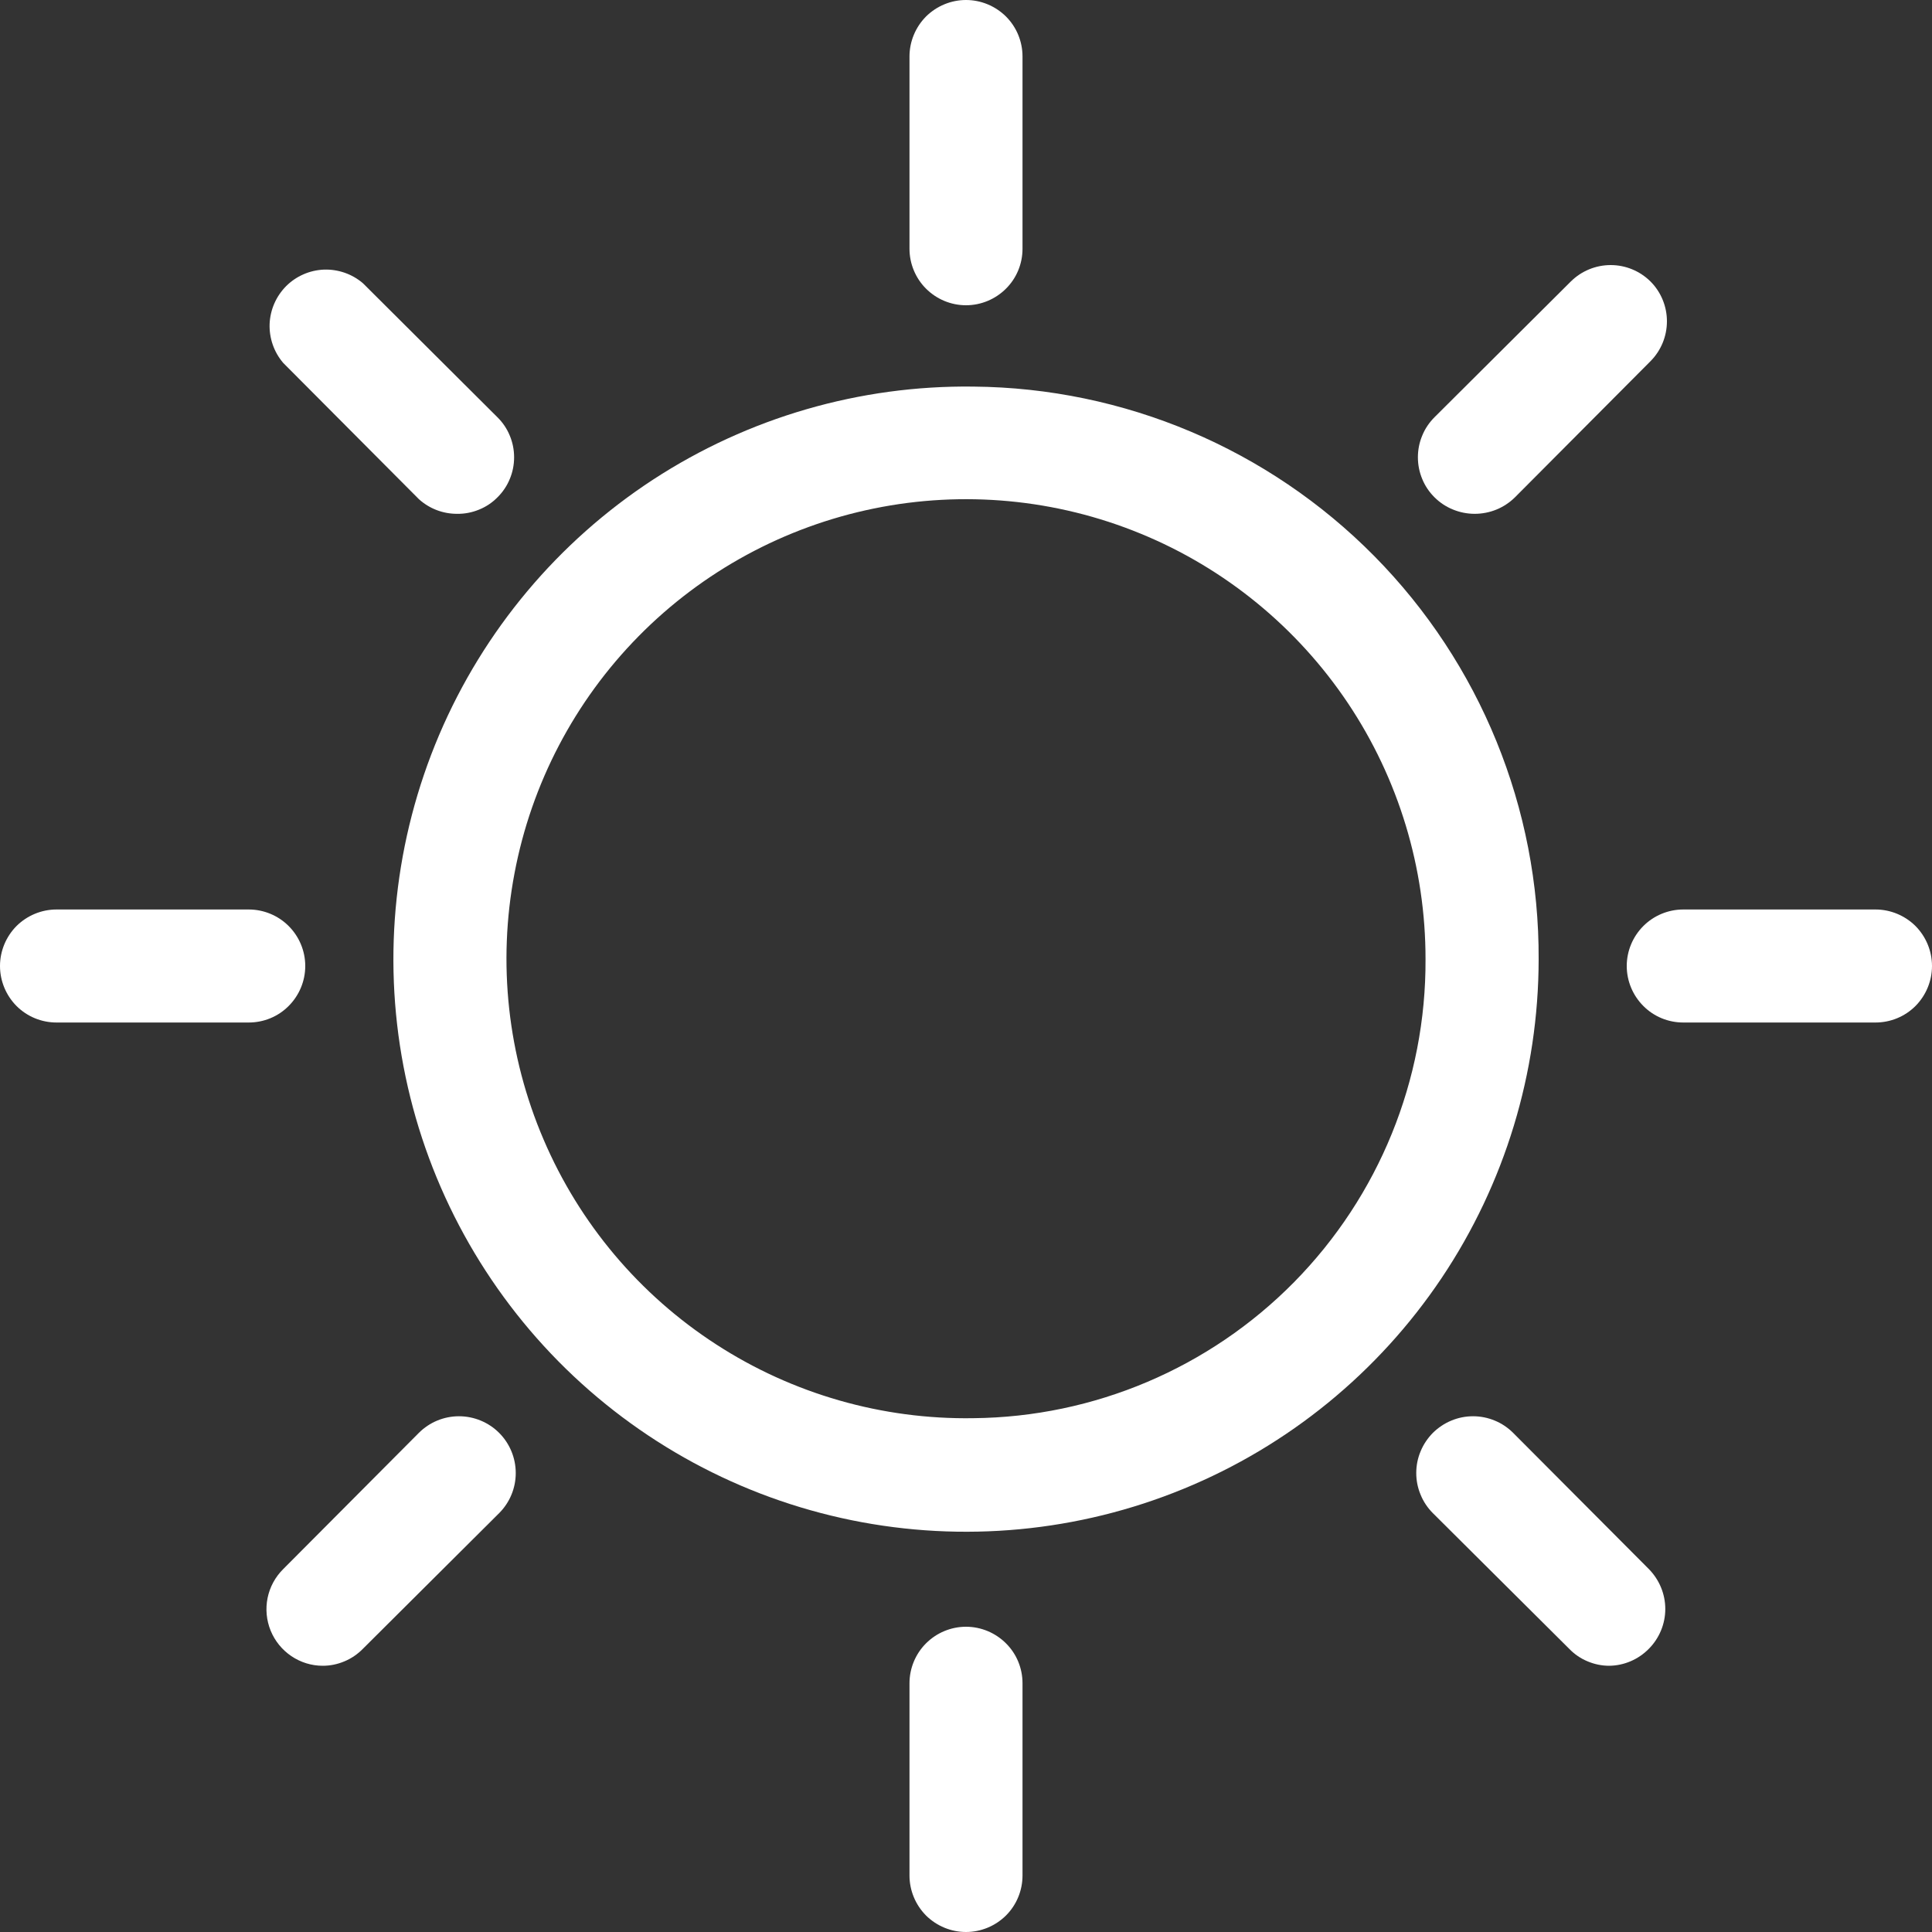 <svg width="20" height="20" viewBox="0 0 20 20" fill="none" xmlns="http://www.w3.org/2000/svg">
<rect x="0" y="0" width="20" height="20" fill="#333333" stroke="none"/>
<path d="M10 3.16C10.155 3.16 10.304 3.098 10.414 2.988C10.524 2.879 10.585 2.73 10.585 2.575V0.585C10.585 0.43 10.524 0.281 10.414 0.171C10.304 0.062 10.155 0 10 0C9.845 0 9.696 0.062 9.586 0.171C9.477 0.281 9.415 0.43 9.415 0.585V2.575C9.415 2.73 9.477 2.879 9.586 2.988C9.696 3.098 9.845 3.16 10 3.16Z" fill="white"/>
<path d="M10 16.84C9.845 16.84 9.696 16.902 9.586 17.012C9.477 17.121 9.415 17.27 9.415 17.425V19.415C9.415 19.57 9.477 19.719 9.586 19.829C9.696 19.938 9.845 20 10 20C10.155 20 10.304 19.938 10.414 19.829C10.524 19.719 10.585 19.57 10.585 19.415V17.425C10.585 17.27 10.524 17.121 10.414 17.012C10.304 16.902 10.155 16.84 10 16.84Z" fill="white"/>
<path d="M4.336 5.167C4.445 5.266 4.587 5.32 4.734 5.319C4.811 5.32 4.887 5.305 4.958 5.276C5.03 5.247 5.095 5.204 5.149 5.149C5.204 5.095 5.248 5.03 5.277 4.959C5.307 4.888 5.322 4.811 5.322 4.734C5.322 4.657 5.307 4.58 5.277 4.509C5.248 4.438 5.204 4.373 5.149 4.319L3.757 2.932C3.645 2.836 3.501 2.786 3.353 2.791C3.206 2.797 3.066 2.858 2.962 2.962C2.858 3.067 2.797 3.206 2.791 3.354C2.786 3.501 2.836 3.645 2.932 3.757L4.336 5.167Z" fill="white"/>
<path d="M15.664 14.833C15.61 14.779 15.545 14.735 15.474 14.706C15.402 14.676 15.326 14.661 15.249 14.661C15.172 14.661 15.095 14.676 15.024 14.706C14.953 14.735 14.888 14.779 14.833 14.833C14.779 14.888 14.735 14.953 14.706 15.024C14.676 15.095 14.661 15.171 14.661 15.249C14.661 15.326 14.676 15.402 14.706 15.473C14.735 15.545 14.779 15.61 14.833 15.664L16.244 17.068C16.298 17.124 16.362 17.168 16.434 17.198C16.505 17.228 16.581 17.244 16.659 17.244C16.813 17.242 16.96 17.179 17.069 17.068C17.177 16.959 17.239 16.811 17.239 16.656C17.239 16.501 17.177 16.353 17.069 16.243L15.664 14.833Z" fill="white"/>
<path d="M3.16 10C3.16 9.845 3.098 9.696 2.988 9.586C2.879 9.477 2.73 9.415 2.575 9.415H0.585C0.43 9.415 0.281 9.477 0.171 9.586C0.062 9.696 0 9.845 0 10C0 10.155 0.062 10.304 0.171 10.414C0.281 10.524 0.43 10.585 0.585 10.585H2.575C2.73 10.585 2.879 10.524 2.988 10.414C3.098 10.304 3.16 10.155 3.16 10Z" fill="white"/>
<path d="M19.415 9.415H17.425C17.27 9.415 17.121 9.477 17.012 9.586C16.902 9.696 16.84 9.845 16.84 10C16.84 10.155 16.902 10.304 17.012 10.414C17.121 10.524 17.27 10.585 17.425 10.585H19.415C19.57 10.585 19.719 10.524 19.829 10.414C19.938 10.304 20 10.155 20 10C20 9.845 19.938 9.696 19.829 9.586C19.719 9.477 19.57 9.415 19.415 9.415Z" fill="white"/>
<path d="M4.336 14.833L2.932 16.243C2.849 16.325 2.793 16.429 2.77 16.542C2.747 16.656 2.758 16.773 2.802 16.881C2.846 16.988 2.92 17.079 3.016 17.144C3.112 17.209 3.225 17.244 3.341 17.244C3.419 17.244 3.495 17.228 3.566 17.198C3.638 17.168 3.702 17.124 3.757 17.068L5.167 15.664C5.277 15.554 5.339 15.405 5.339 15.249C5.339 15.093 5.277 14.943 5.167 14.833C5.057 14.723 4.907 14.661 4.751 14.661C4.595 14.661 4.446 14.723 4.336 14.833Z" fill="white"/>
<path d="M15.266 5.319C15.343 5.319 15.42 5.304 15.491 5.275C15.562 5.246 15.627 5.203 15.682 5.149L17.086 3.739C17.195 3.629 17.256 3.481 17.256 3.326C17.256 3.172 17.195 3.023 17.086 2.914C16.976 2.805 16.828 2.744 16.674 2.744C16.519 2.744 16.371 2.805 16.261 2.914L14.851 4.318C14.796 4.373 14.752 4.437 14.723 4.509C14.693 4.58 14.678 4.656 14.678 4.734C14.678 4.811 14.693 4.887 14.723 4.959C14.752 5.03 14.796 5.095 14.851 5.149C14.905 5.203 14.97 5.246 15.042 5.275C15.113 5.304 15.189 5.319 15.266 5.319Z" fill="white"/>
<path d="M10.076 4.002C8.901 3.987 7.747 4.322 6.762 4.964C5.778 5.606 5.006 6.527 4.546 7.608C4.086 8.69 3.957 9.884 4.177 11.039C4.397 12.194 4.956 13.257 5.782 14.094C6.608 14.93 7.664 15.502 8.815 15.737C9.967 15.972 11.163 15.859 12.25 15.413C13.338 14.967 14.268 14.207 14.923 13.231C15.578 12.254 15.927 11.105 15.928 9.93C15.935 8.369 15.324 6.868 14.227 5.757C13.13 4.646 11.637 4.015 10.076 4.002ZM10.076 14.681C9.132 14.696 8.204 14.43 7.412 13.916C6.62 13.403 5.998 12.665 5.627 11.796C5.255 10.928 5.15 9.969 5.326 9.041C5.501 8.113 5.948 7.259 6.611 6.586C7.274 5.913 8.122 5.453 9.047 5.264C9.972 5.075 10.933 5.165 11.807 5.524C12.68 5.882 13.427 6.493 13.953 7.278C14.478 8.062 14.758 8.986 14.757 9.93C14.763 11.18 14.274 12.381 13.397 13.272C12.52 14.162 11.326 14.669 10.076 14.681Z" fill="white"/>
</svg>
